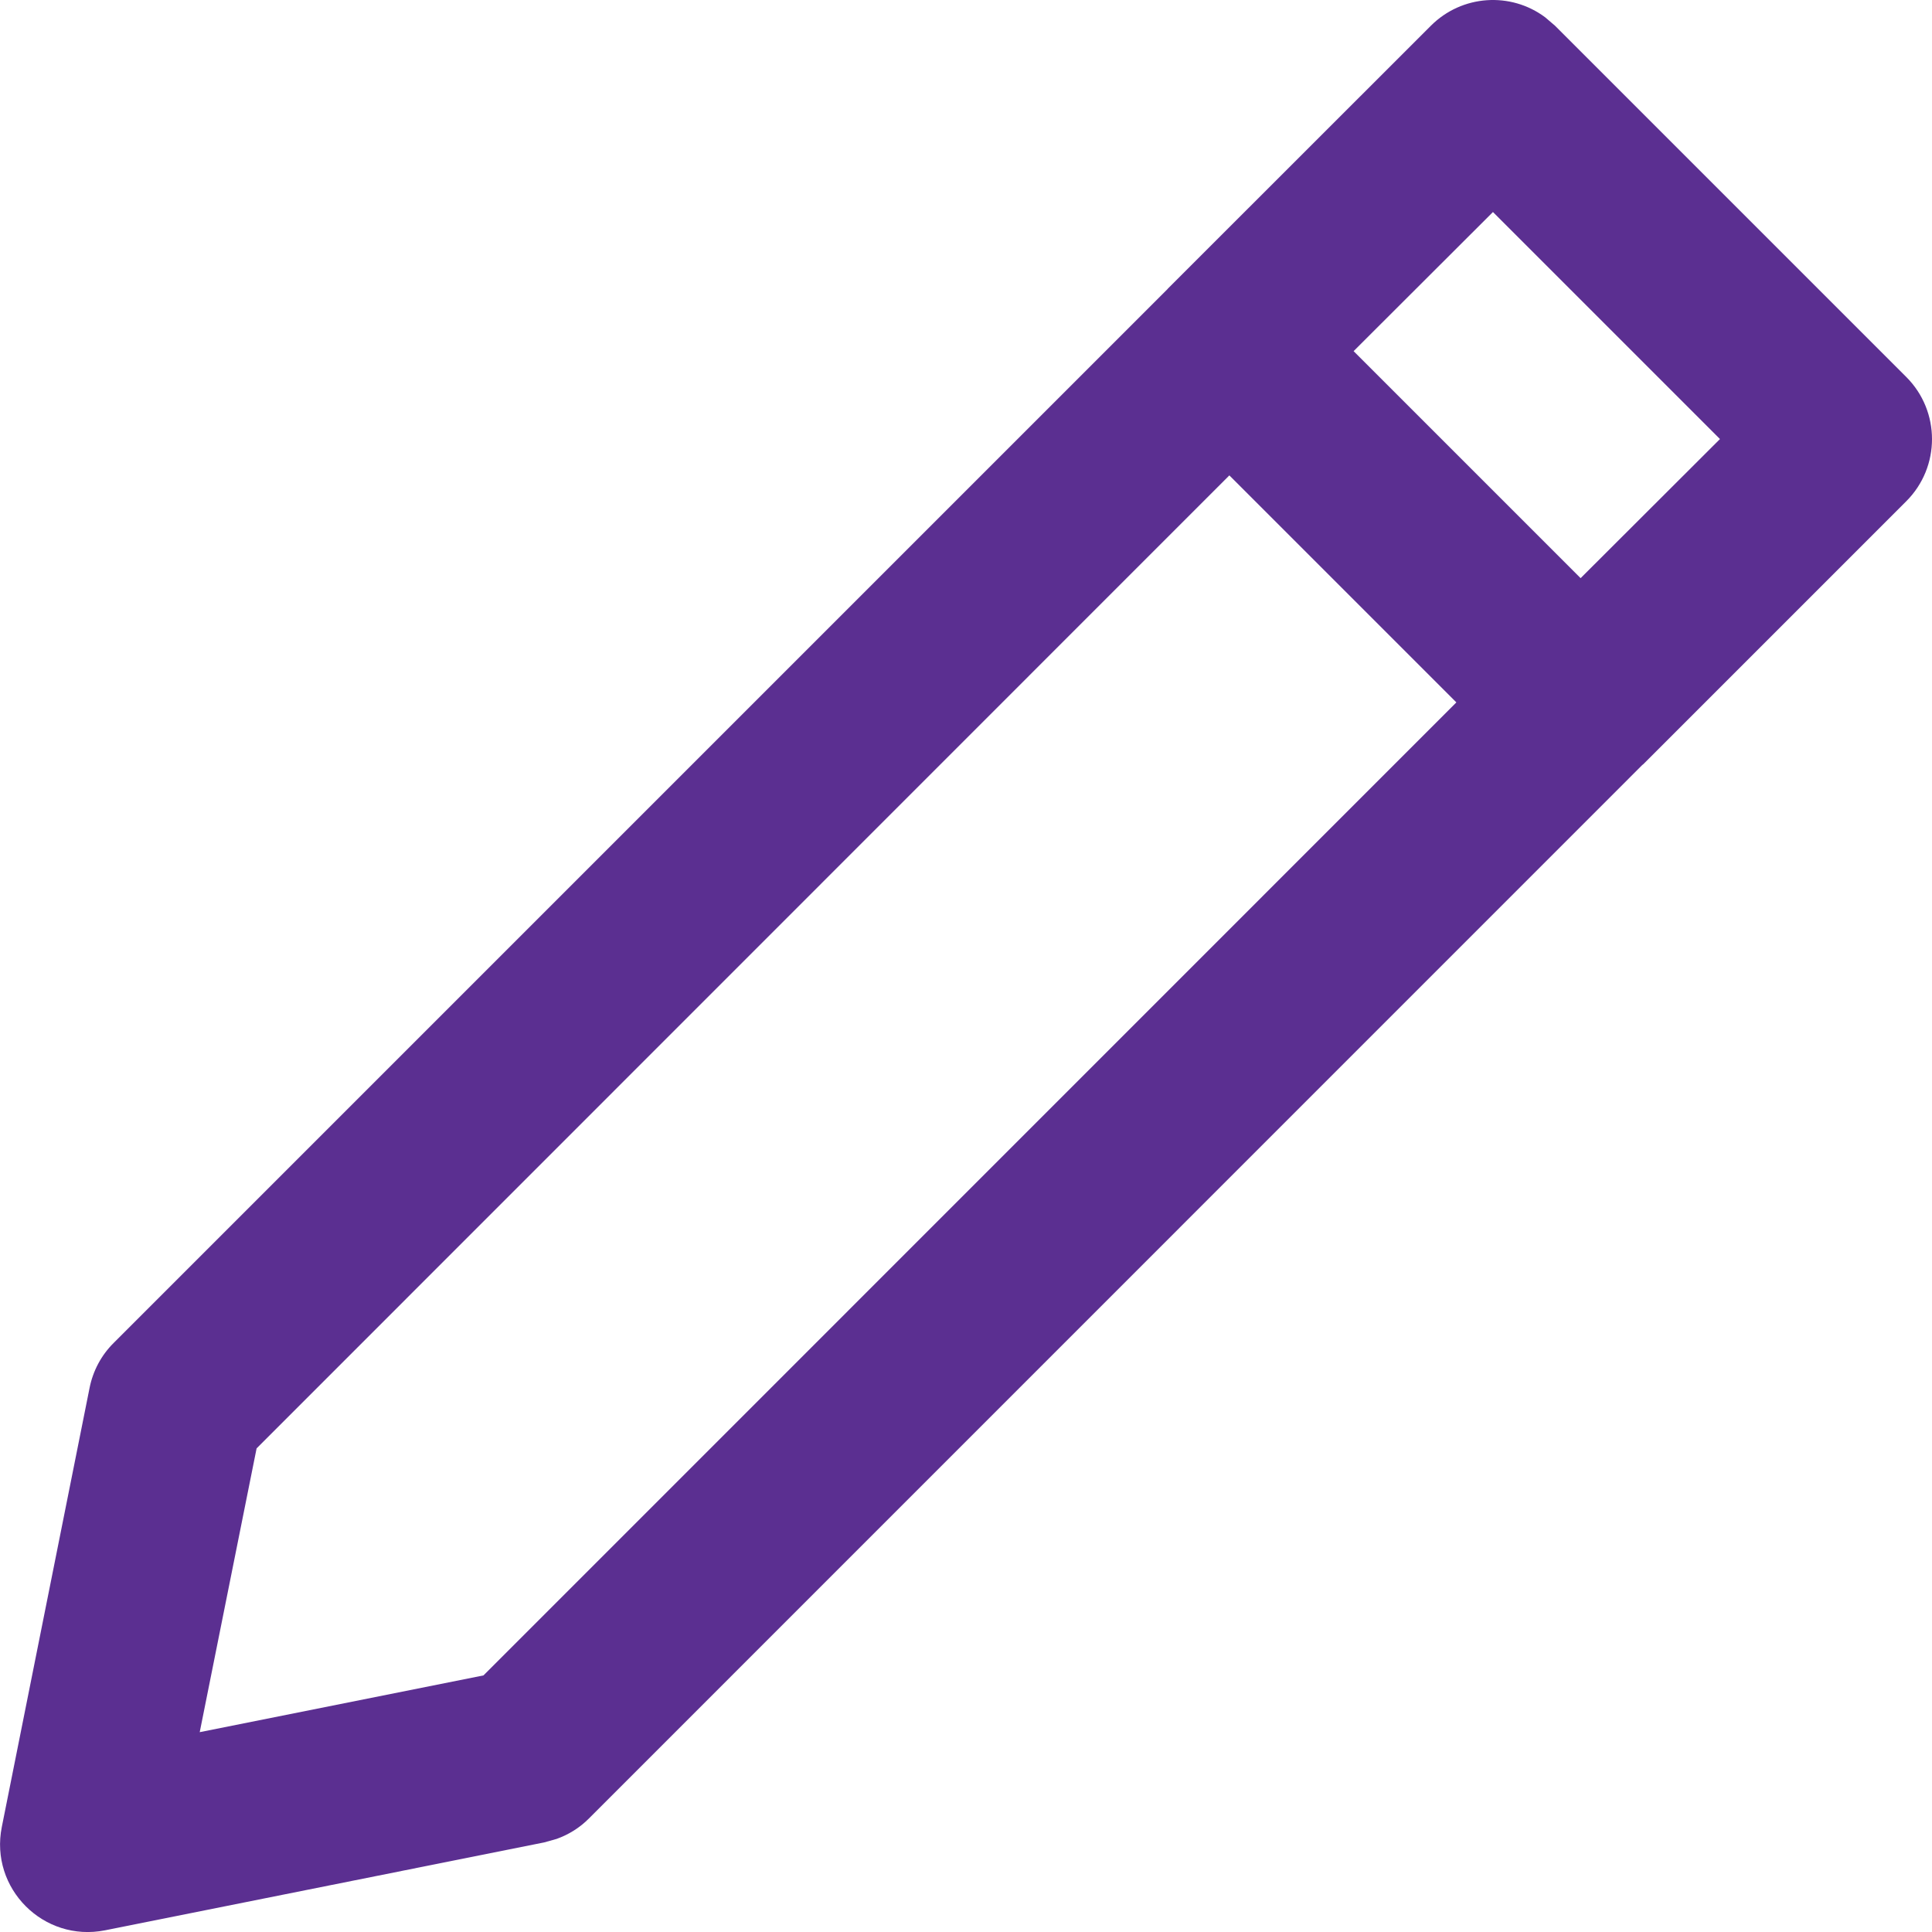 <svg width="16" height="16" viewBox="0 0 16 16" fill="none" xmlns="http://www.w3.org/2000/svg">
<path fill-rule="evenodd" clip-rule="evenodd" d="M9.668 2.395L9.672 2.39L11.85 0.213C12.108 -0.045 12.512 -0.069 12.796 0.143L12.878 0.213L15.787 3.122C16.071 3.406 16.071 3.867 15.787 4.151L13.61 6.328C13.608 6.329 13.607 6.331 13.605 6.332L13.6 6.336L4.878 15.059C4.802 15.136 4.71 15.193 4.61 15.229L4.507 15.258L0.87 15.986C0.361 16.087 -0.087 15.639 0.015 15.13L0.742 11.493C0.77 11.353 0.839 11.223 0.941 11.122L9.668 2.395ZM10.181 3.937L2.125 11.995L1.654 14.345L4.004 13.875L12.061 5.817L10.181 3.937ZM12.364 1.756L11.21 2.908L13.09 4.788L14.244 3.636L12.364 1.756Z" fill="#5B2F91"/>
</svg>
